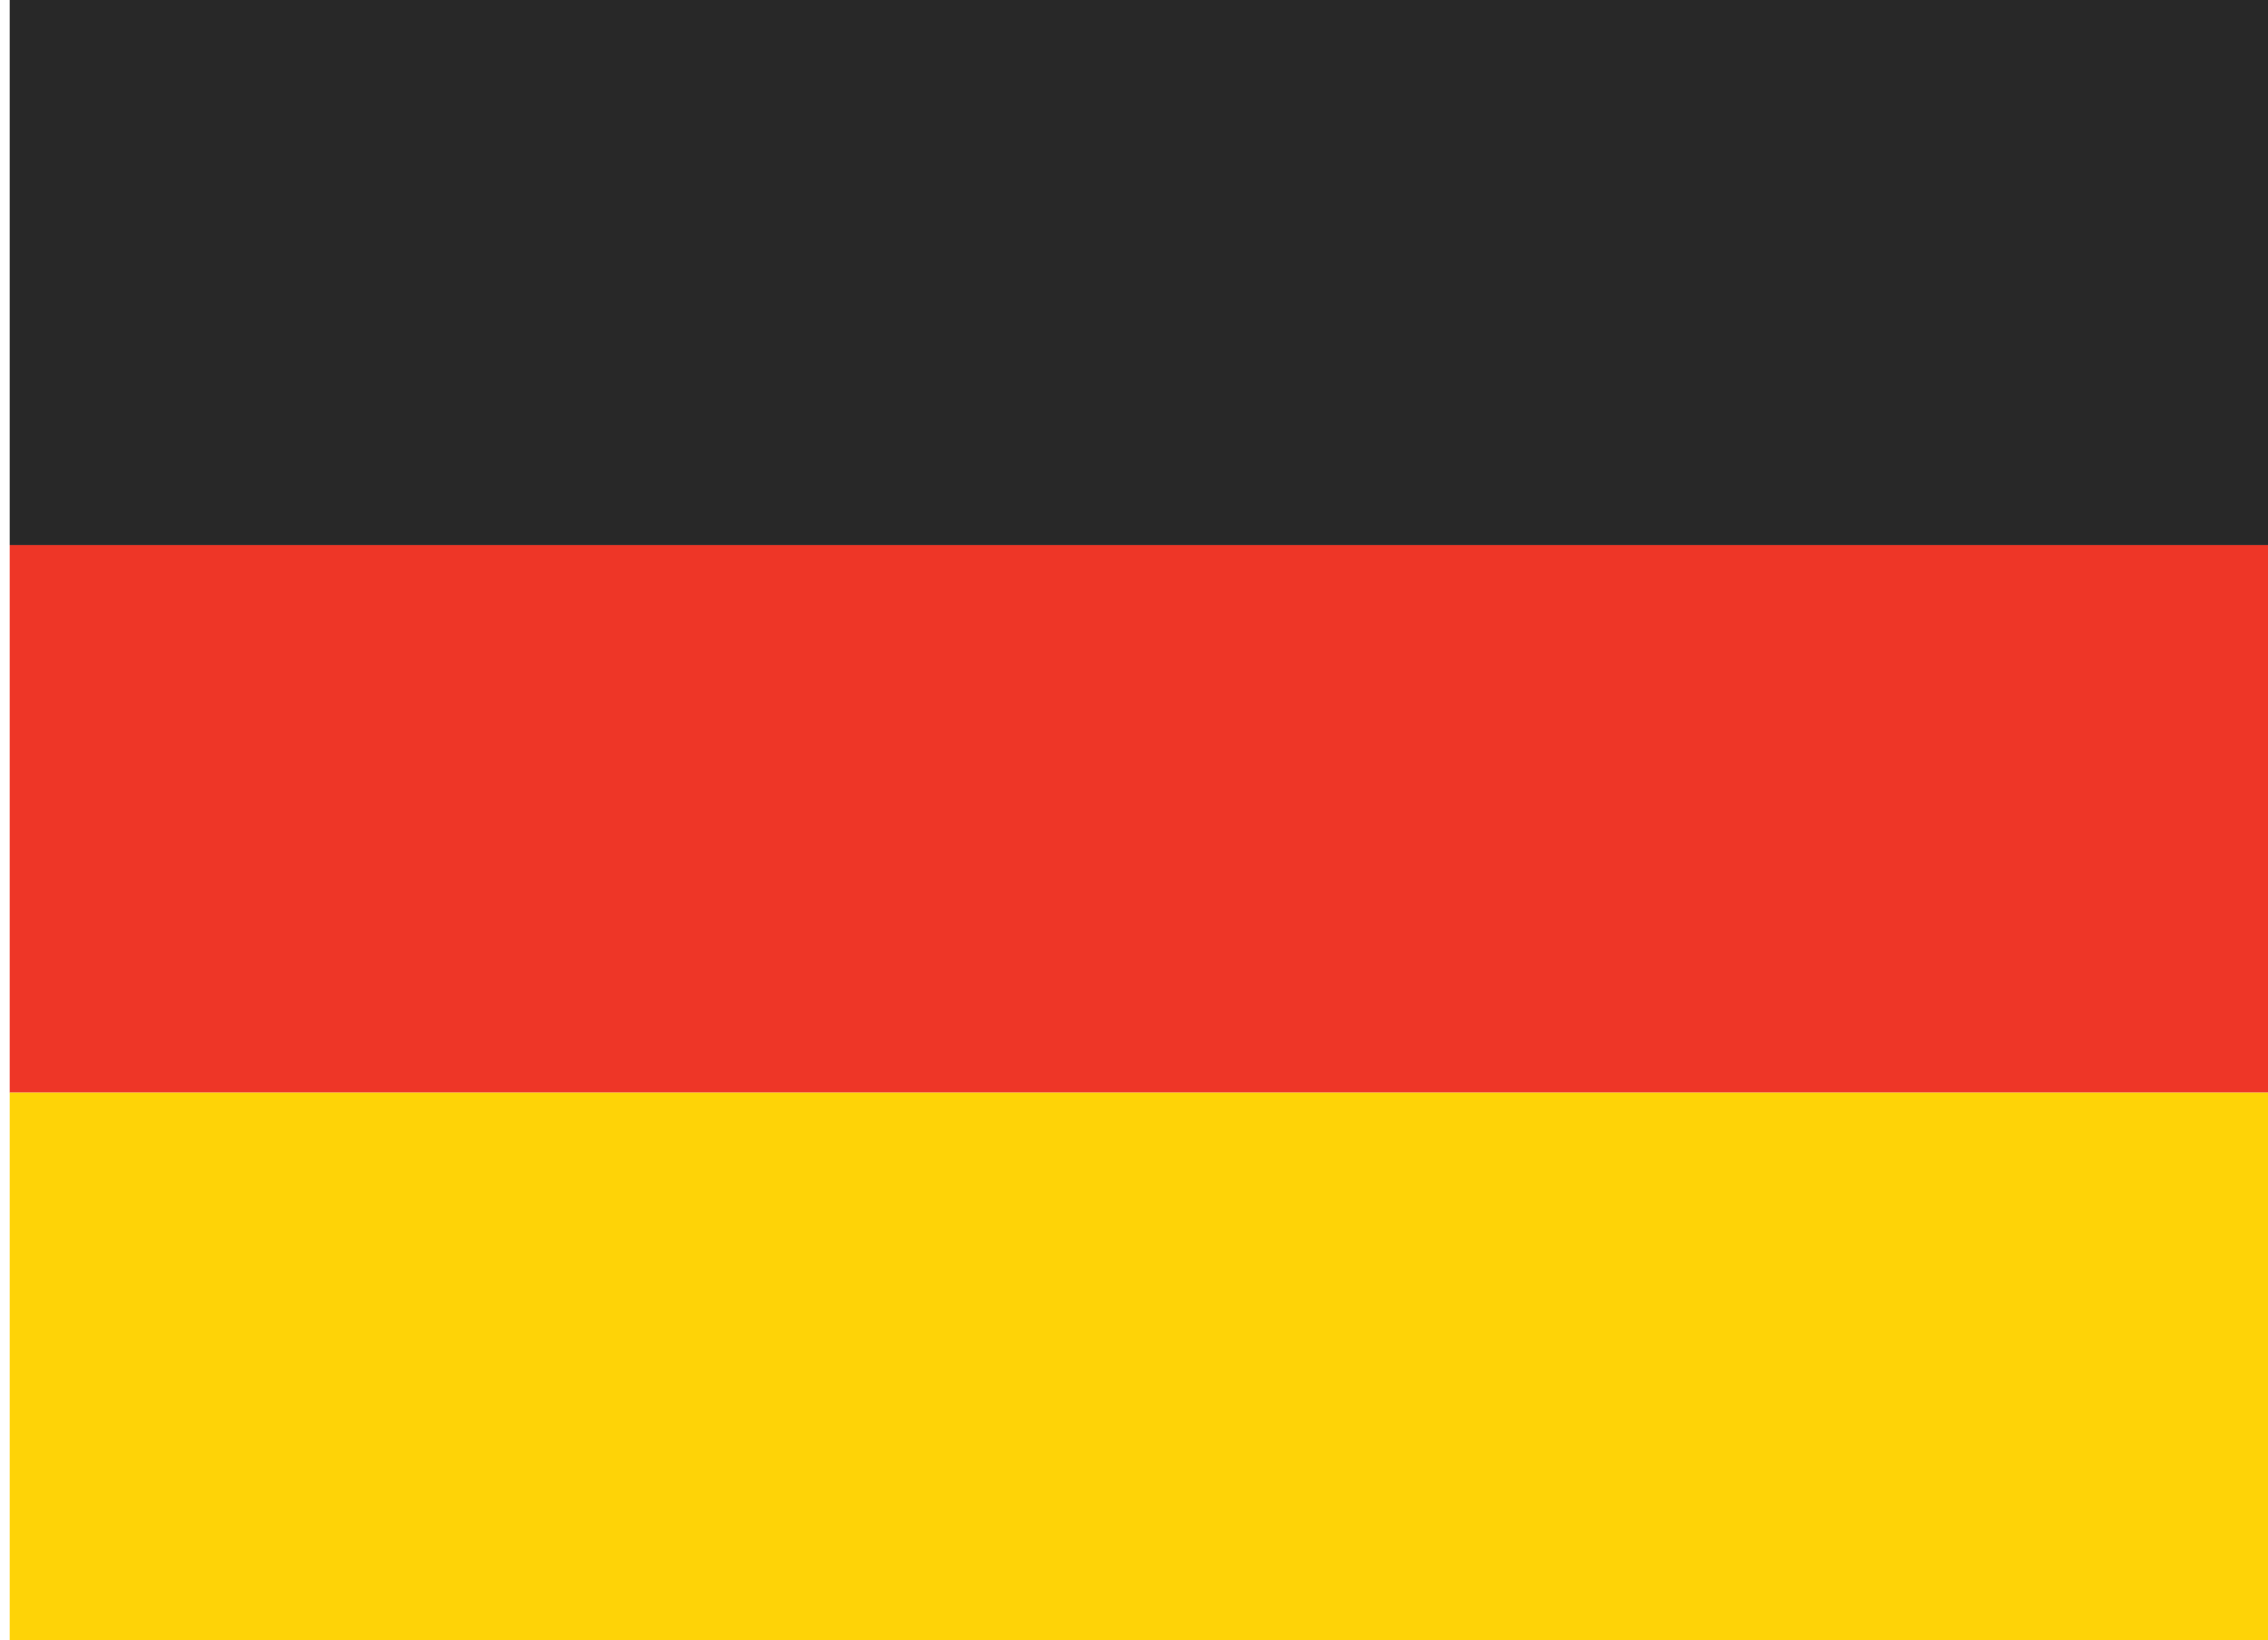 <?xml version="1.0" encoding="utf-8"?>
<!-- Generator: Adobe Illustrator 19.2.0, SVG Export Plug-In . SVG Version: 6.00 Build 0)  -->
<!DOCTYPE svg PUBLIC "-//W3C//DTD SVG 1.1//EN" "http://www.w3.org/Graphics/SVG/1.1/DTD/svg11.dtd">
<svg version="1.1" id="Layer_1" xmlns="http://www.w3.org/2000/svg" xmlns:xlink="http://www.w3.org/1999/xlink" x="0px" y="0px"
	 viewBox="0 0 93.6 67.7" enable-background="new 0 0 93.6 67.7" xml:space="preserve">
<g>
	<rect x="0.4" y="0" fill="#282828" width="93.6" height="22.5"/>
	<rect x="0.4" y="22.5" fill="#EE3627" width="93.6" height="22.6"/>
	<rect x="0.4" y="45.1" fill="#FED307" width="93.6" height="22.6"/>
</g>
</svg>
